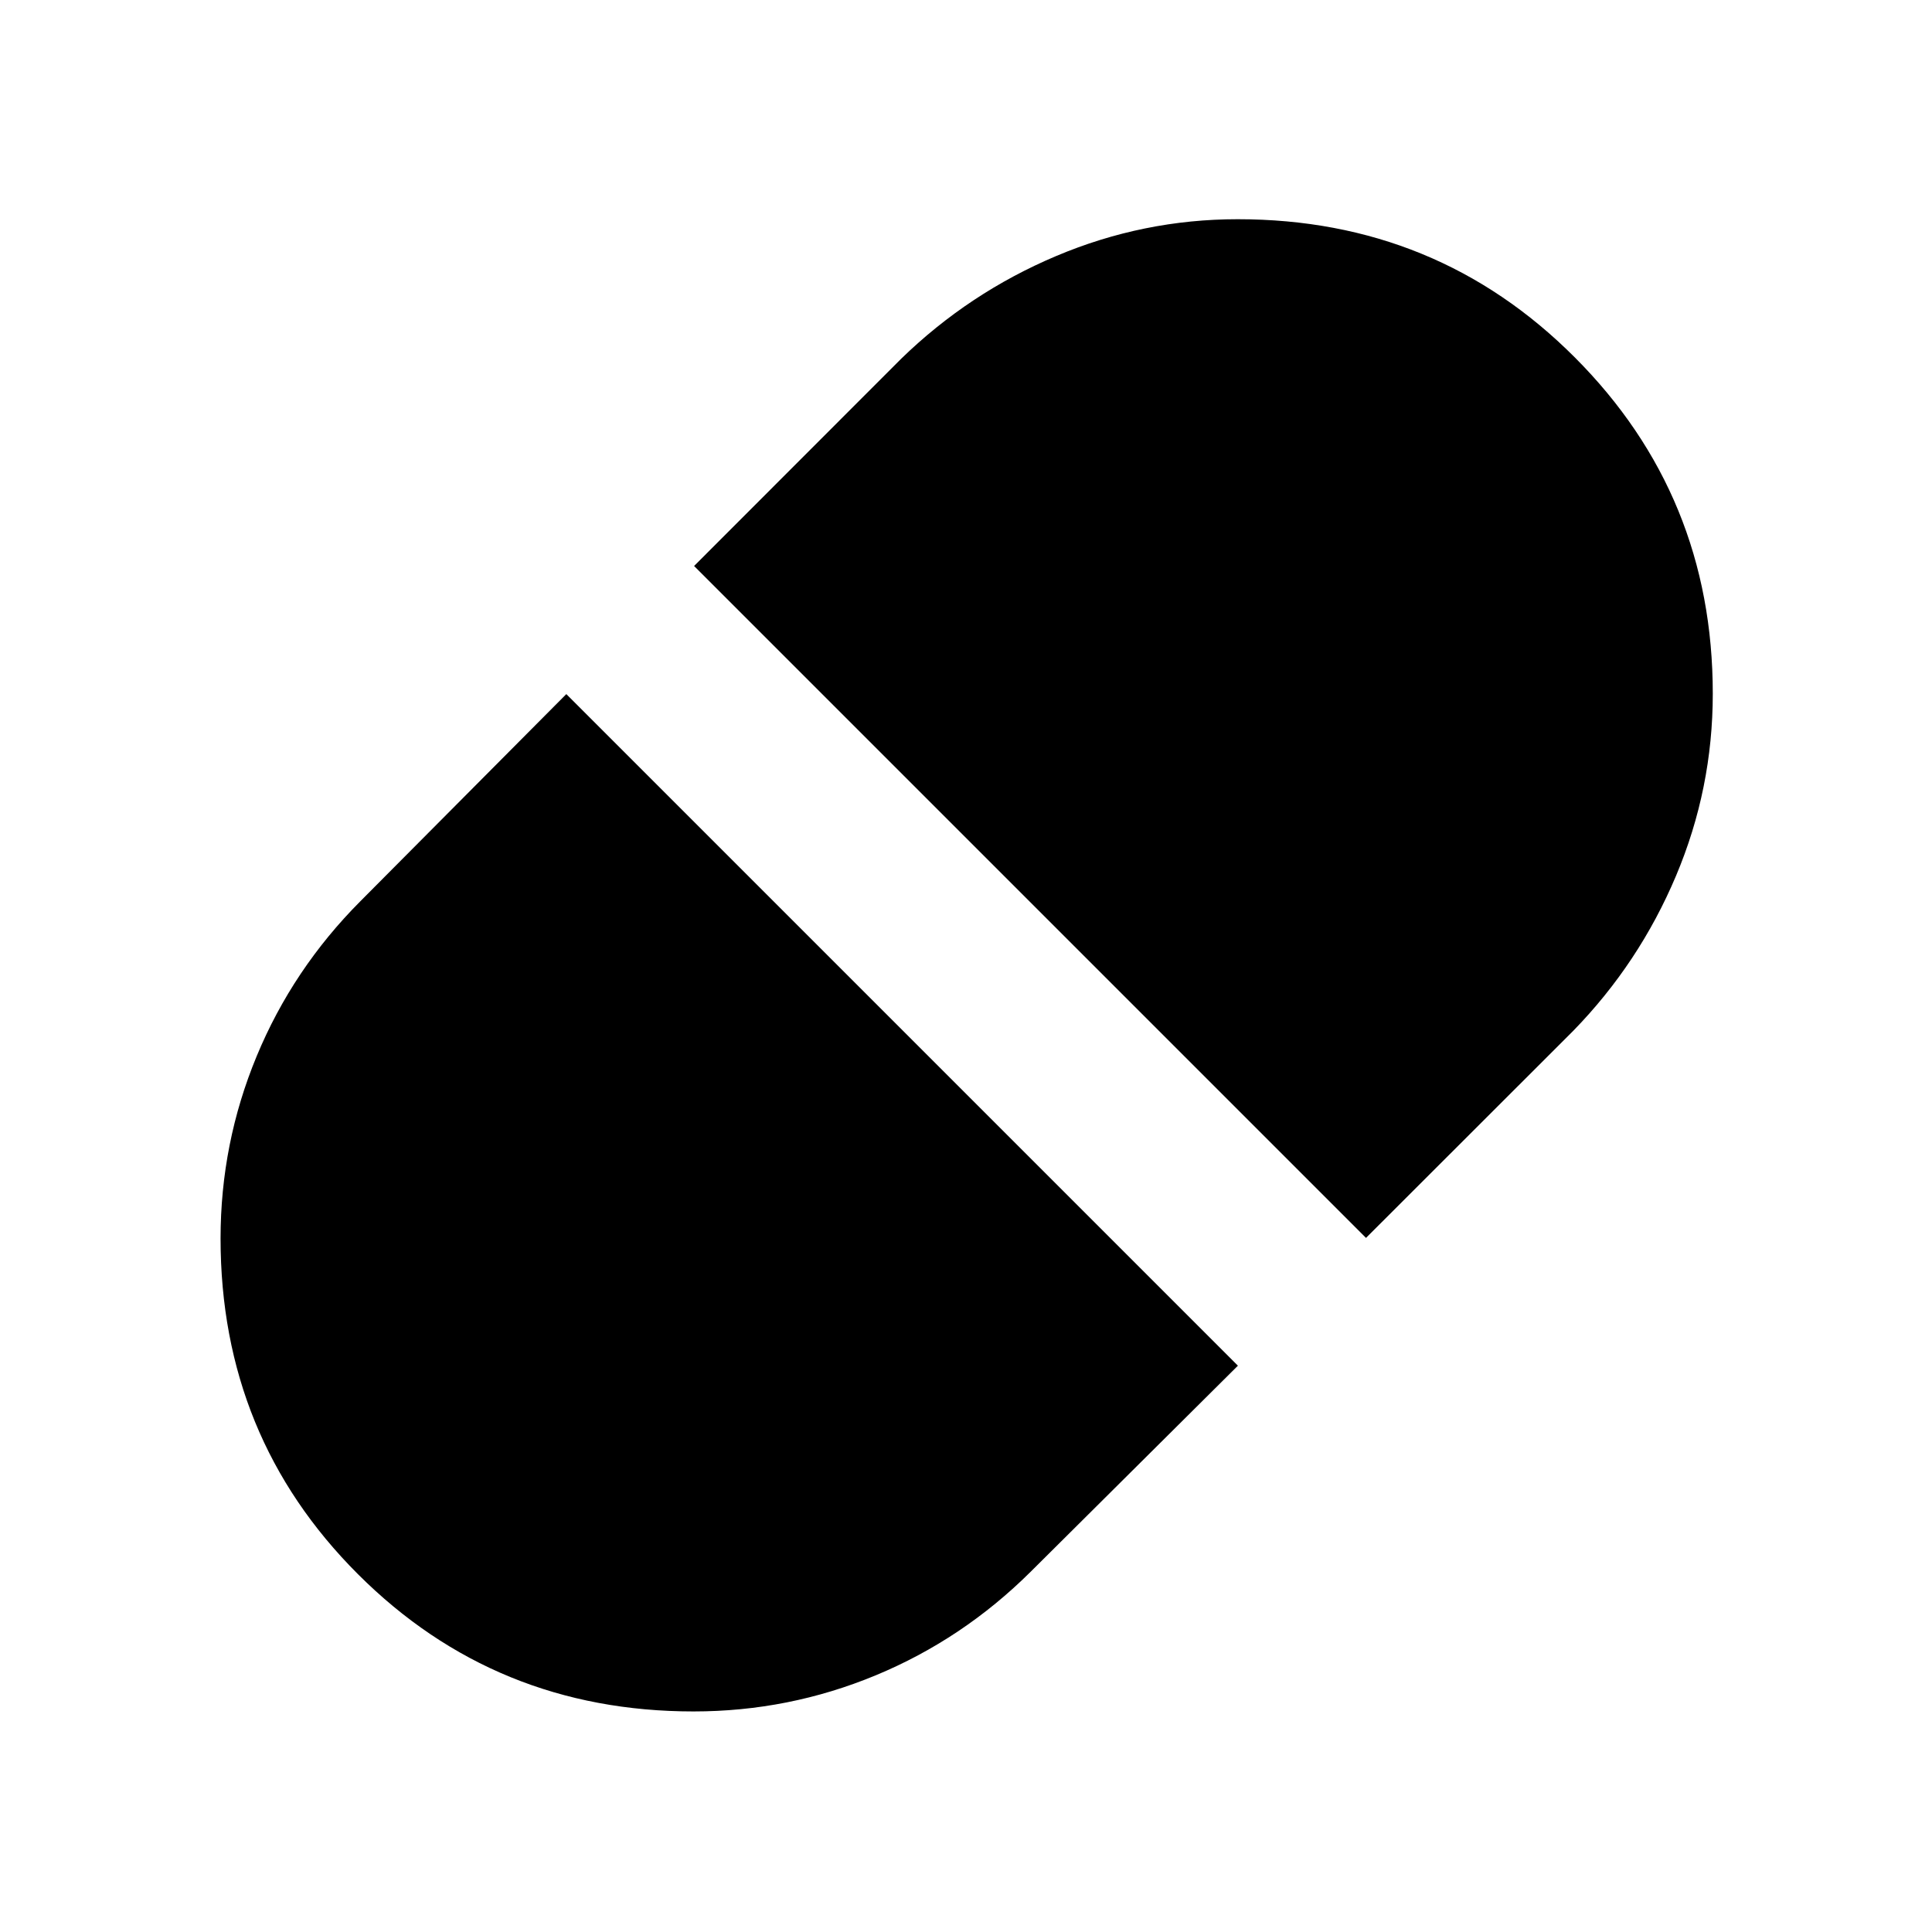 <svg xmlns="http://www.w3.org/2000/svg" height="40" viewBox="0 96 960 960" width="40"><path d="m678.761 711.109 103.007-102.928q32.751-33.631 51.028-76.963 18.276-43.333 18.276-90.546 0-98.391-68.547-167.068-68.547-68.676-167.511-68.676-46.861 0-90.18 18.28-43.318 18.28-77.015 51.024L344.891 377.239l333.87 333.87ZM344.652 946.406q47.195 0 90.461-17.937t77.068-51.527l102.928-102.341-333.71-333.71-102.341 102.928q-33.597 33.736-51.53 77.016-17.934 43.28-17.934 90.572 0 98.557 68.256 166.778 68.256 68.221 166.802 68.221Z"/></svg>